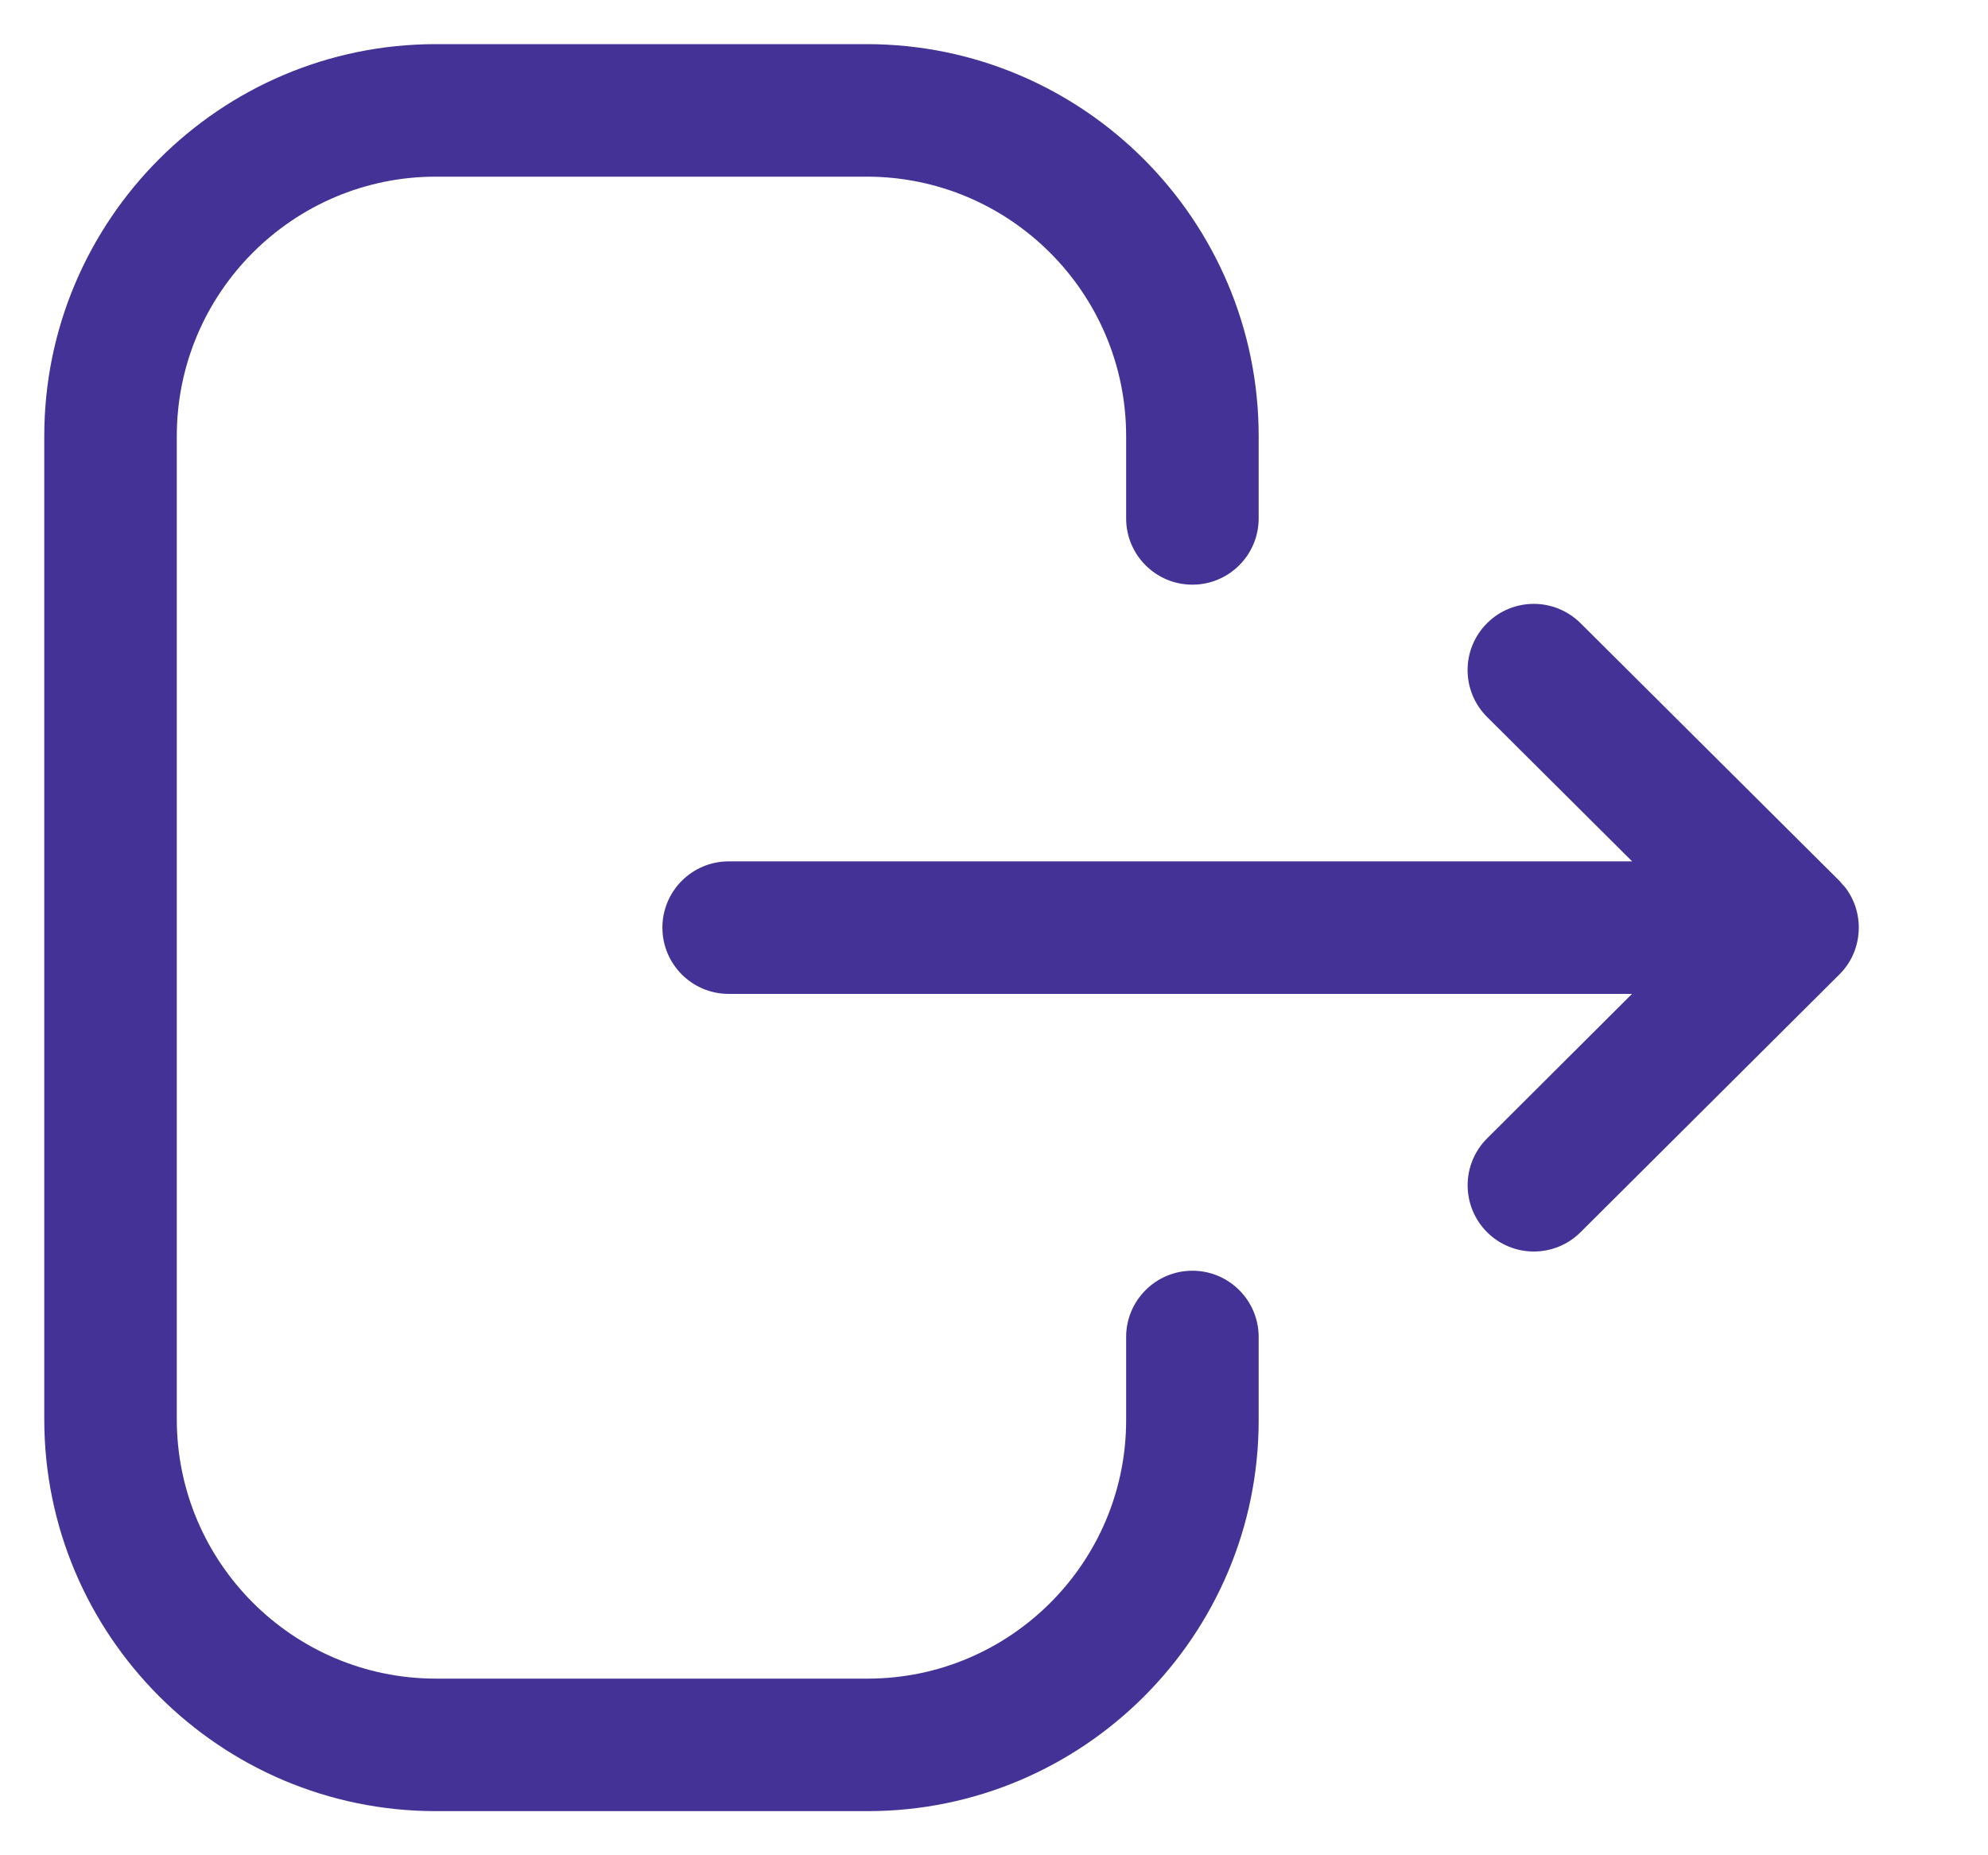 <svg width="15" height="14" viewBox="0 0 15 14" fill="none" xmlns="http://www.w3.org/2000/svg">
<path fill-rule="evenodd" clip-rule="evenodd" d="M6.539 0.333C8.17 0.333 9.497 1.66 9.497 3.291V3.912C9.497 4.188 9.273 4.412 8.997 4.412C8.721 4.412 8.497 4.188 8.497 3.912V3.291C8.497 2.211 7.619 1.333 6.539 1.333H3.289C2.211 1.333 1.334 2.211 1.334 3.291V10.71C1.334 11.789 2.211 12.667 3.289 12.667H6.547C7.621 12.667 8.497 11.792 8.497 10.717V10.089C8.497 9.813 8.721 9.589 8.997 9.589C9.273 9.589 9.497 9.813 9.497 10.089V10.717C9.497 12.344 8.173 13.667 6.547 13.667H3.289C1.66 13.667 0.334 12.341 0.334 10.71V3.291C0.334 1.66 1.66 0.333 3.289 0.333H6.539ZM11.926 4.703L13.878 6.646C13.896 6.663 13.911 6.681 13.925 6.7L13.878 6.646C13.902 6.669 13.923 6.695 13.941 6.722C13.949 6.734 13.957 6.747 13.964 6.76C13.97 6.77 13.975 6.781 13.98 6.792C13.984 6.801 13.988 6.811 13.992 6.82C13.997 6.833 14.001 6.846 14.005 6.859C14.008 6.87 14.011 6.88 14.013 6.891C14.016 6.903 14.018 6.916 14.02 6.929C14.021 6.938 14.022 6.946 14.023 6.955C14.025 6.97 14.025 6.985 14.025 7L14.022 7.041L14.021 7.068C14.021 7.069 14.02 7.07 14.02 7.071L14.025 7C14.025 7.037 14.021 7.074 14.013 7.109C14.011 7.12 14.008 7.13 14.005 7.14C14.001 7.154 13.997 7.167 13.992 7.18C13.988 7.189 13.984 7.199 13.98 7.208C13.975 7.219 13.97 7.23 13.964 7.24C13.957 7.253 13.949 7.266 13.941 7.278C13.936 7.285 13.931 7.293 13.925 7.3C13.91 7.321 13.892 7.34 13.874 7.358L11.926 9.298C11.829 9.395 11.701 9.444 11.573 9.444C11.445 9.444 11.317 9.395 11.219 9.297C11.025 9.101 11.025 8.785 11.221 8.59L12.314 7.5H5.498C5.222 7.5 4.998 7.276 4.998 7C4.998 6.724 5.222 6.5 5.498 6.5H12.315L11.221 5.411C11.025 5.216 11.024 4.9 11.219 4.704C11.414 4.508 11.73 4.508 11.926 4.703Z" fill="#443296"/>
</svg>
